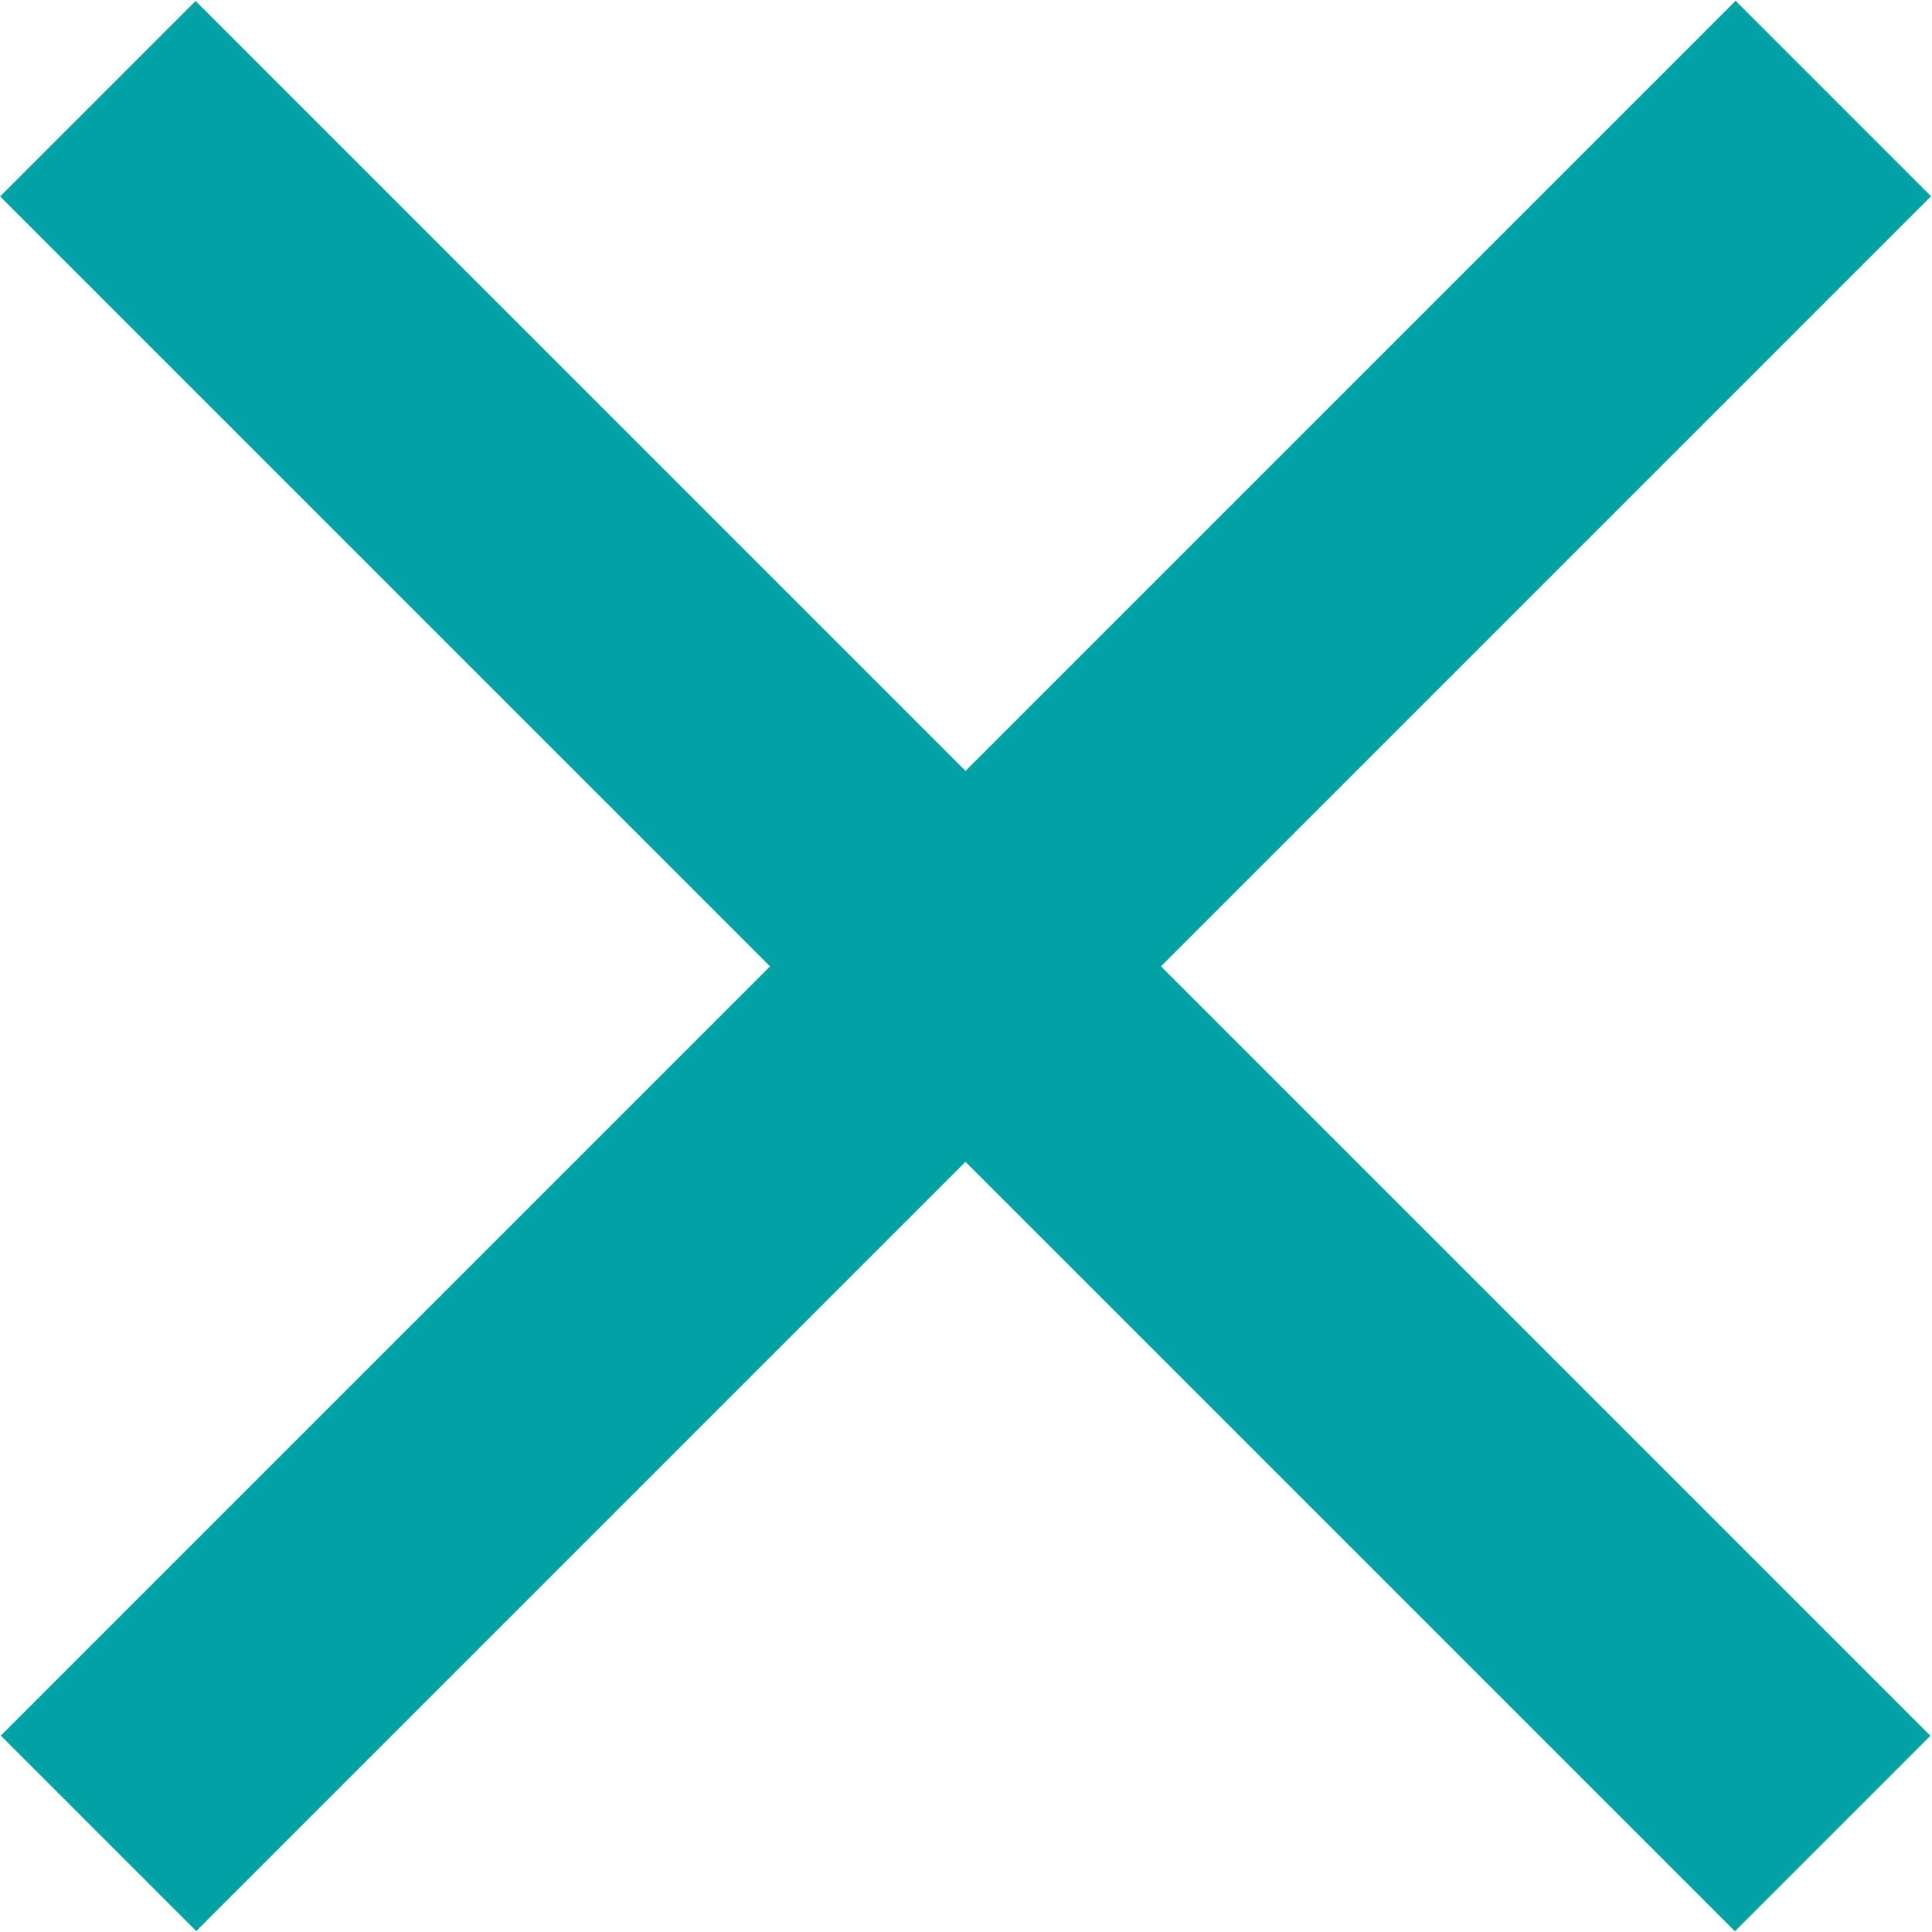 <?xml version="1.0" encoding="utf-8"?>
<!-- Generator: Adobe Illustrator 19.1.0, SVG Export Plug-In . SVG Version: 6.00 Build 0)  -->
<svg version="1.1" id="Layer_1" xmlns="http://www.w3.org/2000/svg" xmlns:xlink="http://www.w3.org/1999/xlink" x="0px" y="0px"
	 viewBox="0 0 340.3 340.3" enable-background="new 0 0 340.3 340.3" xml:space="preserve">
<rect x="145.8" y="-45.9" transform="matrix(0.707 0.707 -0.707 0.707 170.17 -70.487)" fill="#01A2A6" width="48.7" height="432.2"/>
<rect x="145.7" y="-45.9" transform="matrix(-0.707 0.707 -0.707 -0.707 410.574 170.275)" fill="#01A2A6" width="48.7" height="432.2"/>
</svg>
